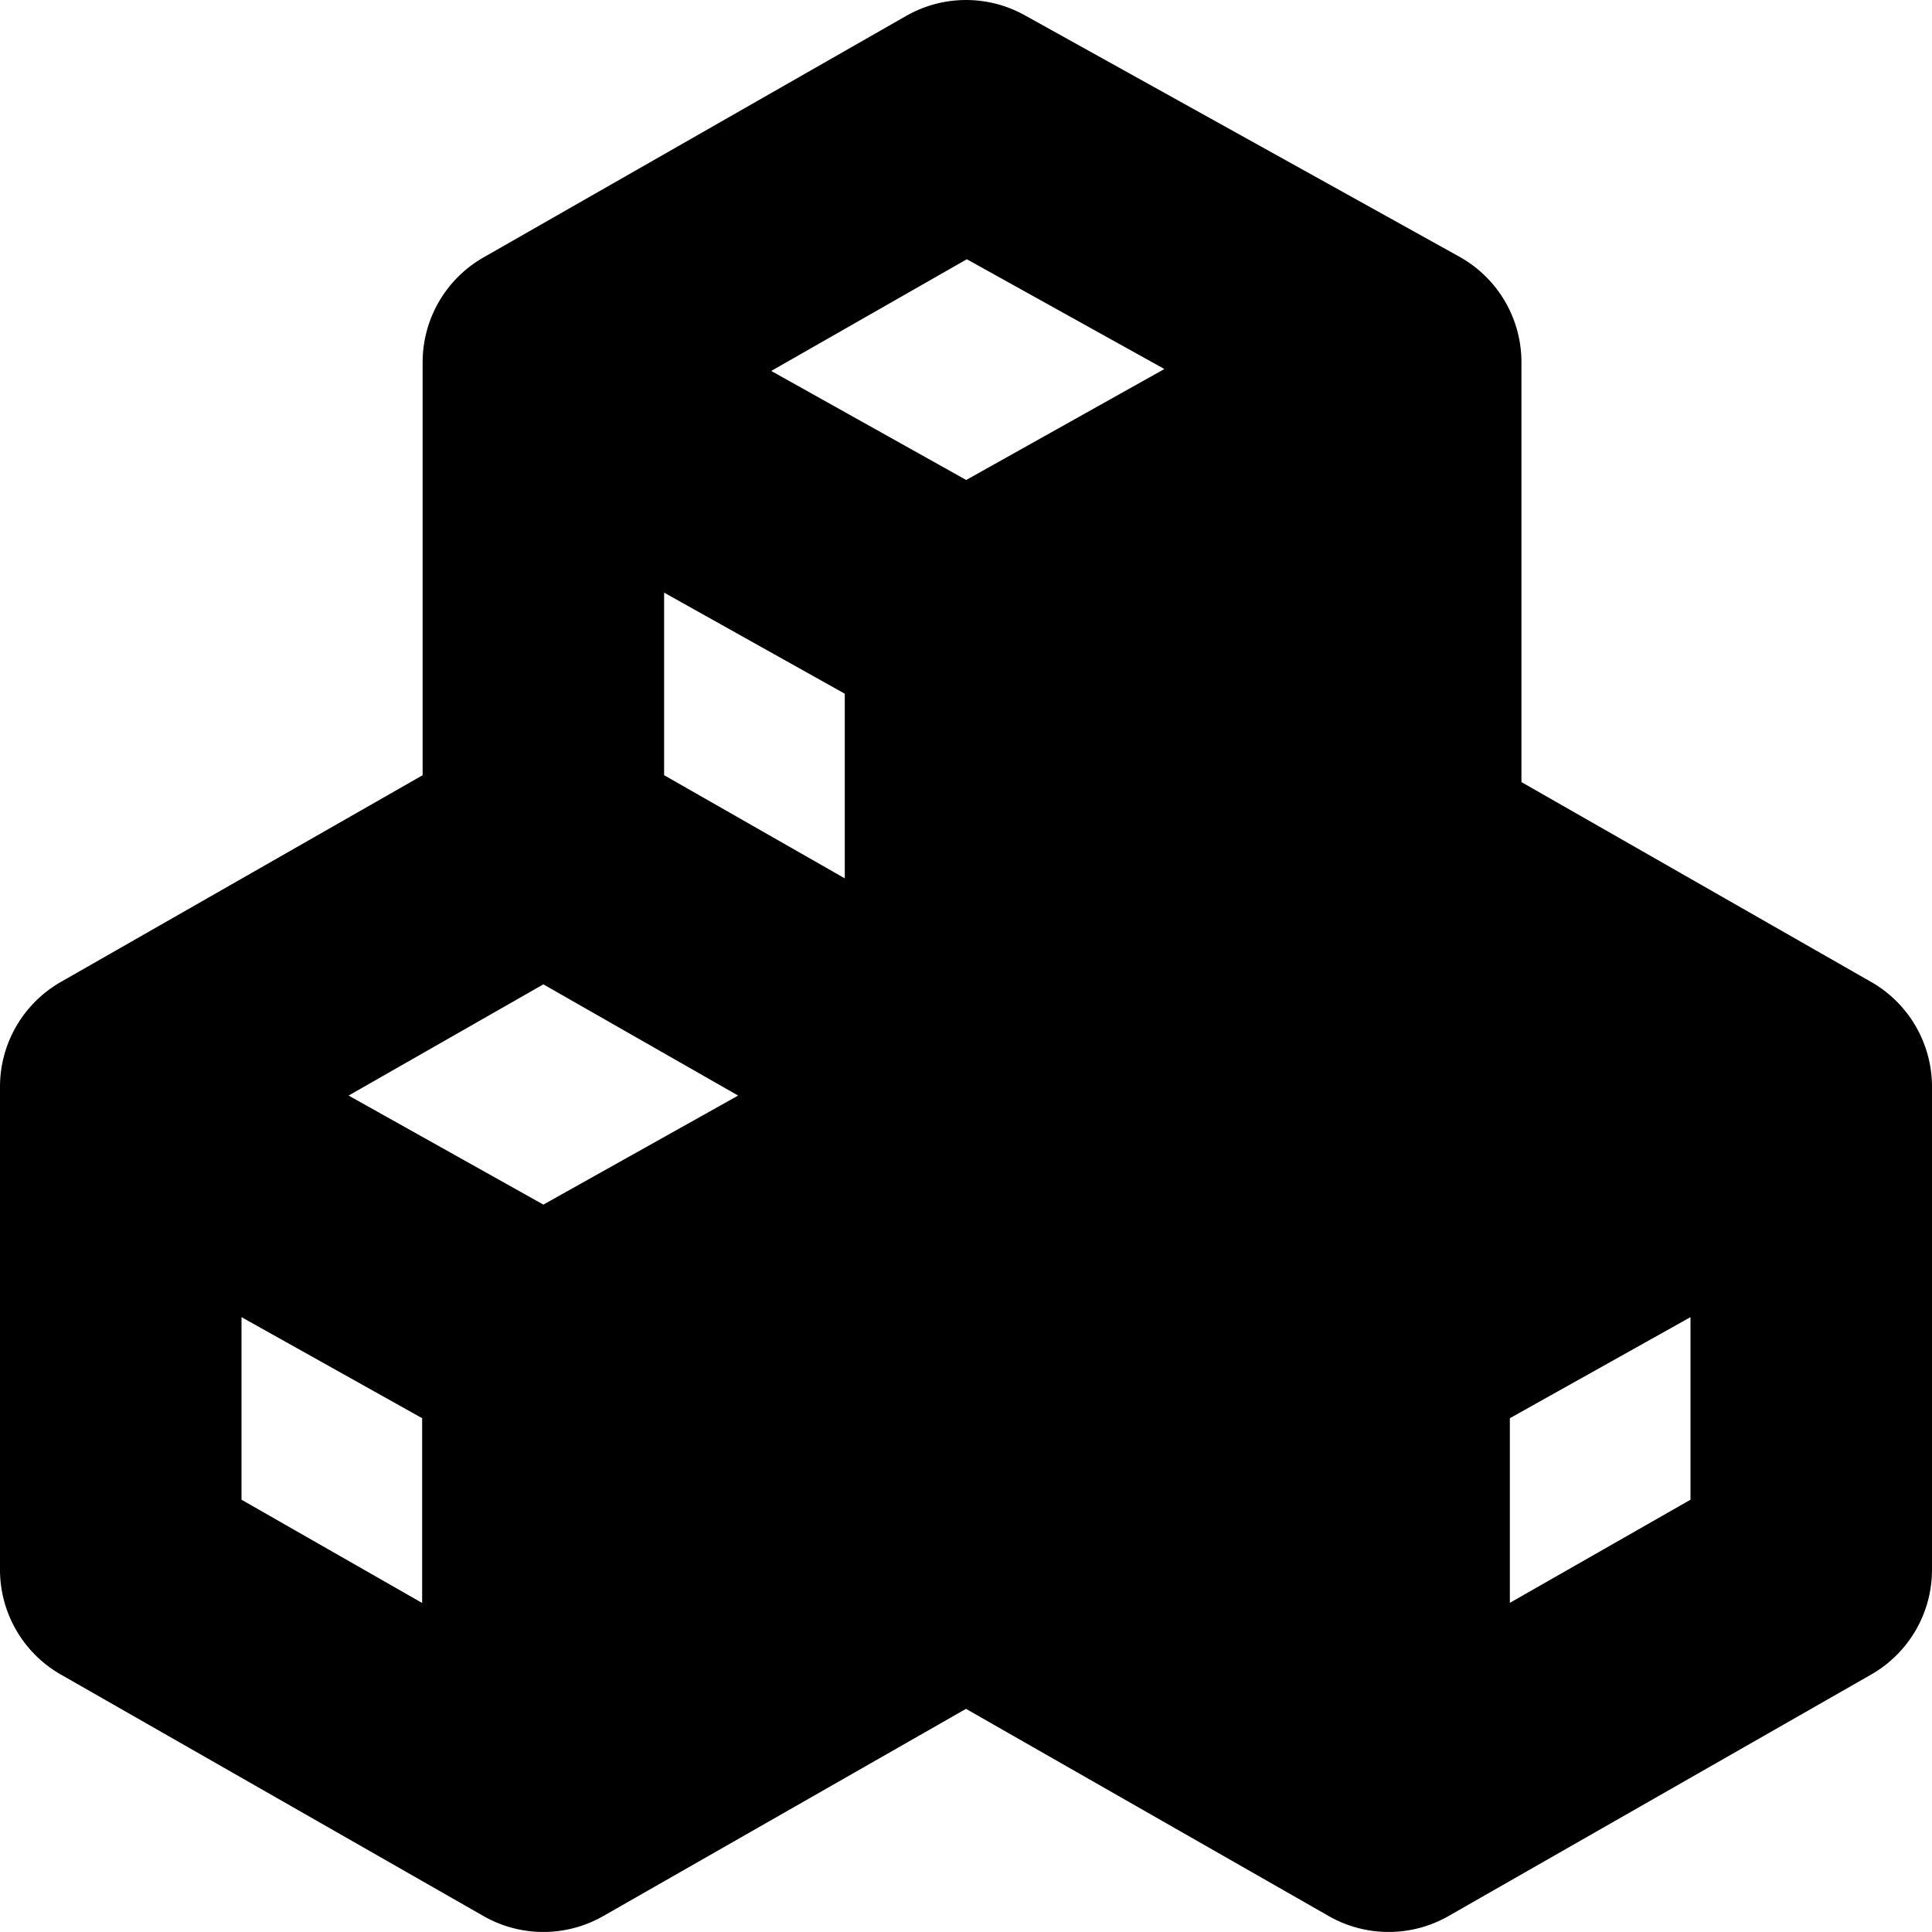 <svg width="16" height="16" fill="none" viewBox="0 0 16 16" xmlns="http://www.w3.org/2000/svg">
  <g clip-path="url(#prefix__a)">
    <path fill="currentColor" d="M3.5 3v3.42L.504 8.132A1 1 0 0 0 0 9v4a1 1 0 0 0 .504.868l3.5 2a1 1 0 0 0 .992 0L8 14.152l3.004 1.716a1 1 0 0 0 .992 0l3.5-2A1 1 0 0 0 16 13V9a1 1 0 0 0-.504-.868L12.6 6.477V3a1 1 0 0 0-.514-.874l-3.6-2a1 1 0 0 0-.982.006l-3.5 2A1 1 0 0 0 3.5 3Zm1 6.976-1.613-.903L4.5 8.152l1.613.921-1.613.903Zm2.5.932-1.496.837v1.53L7 12.42v-1.512Zm-3.504.837v1.53L2 12.42v-1.512l1.496.837Zm6.391-2.672 1.613.903 1.613-.903-1.613-.921-1.613.921Zm2.617 2.672L14 10.908v1.512l-1.496.854v-1.53Zm-2.008 1.53v-1.53L9 10.908v1.512l1.496.854ZM8 3.974l-1.613-.902 1.62-.925 1.636.909L8 3.976Zm2.6.877-1.596.893v1.553l1.596-.886v-1.56Zm-3.604.893v1.53L5.5 6.42V4.908l1.496.837Z" clip-rule="evenodd"/>
  </g>
  <defs>
    <clipPath id="prefix__a">
      <path fill="#fff" d="M0 0h16v16H0z"/>
    </clipPath>
  </defs>
</svg>
